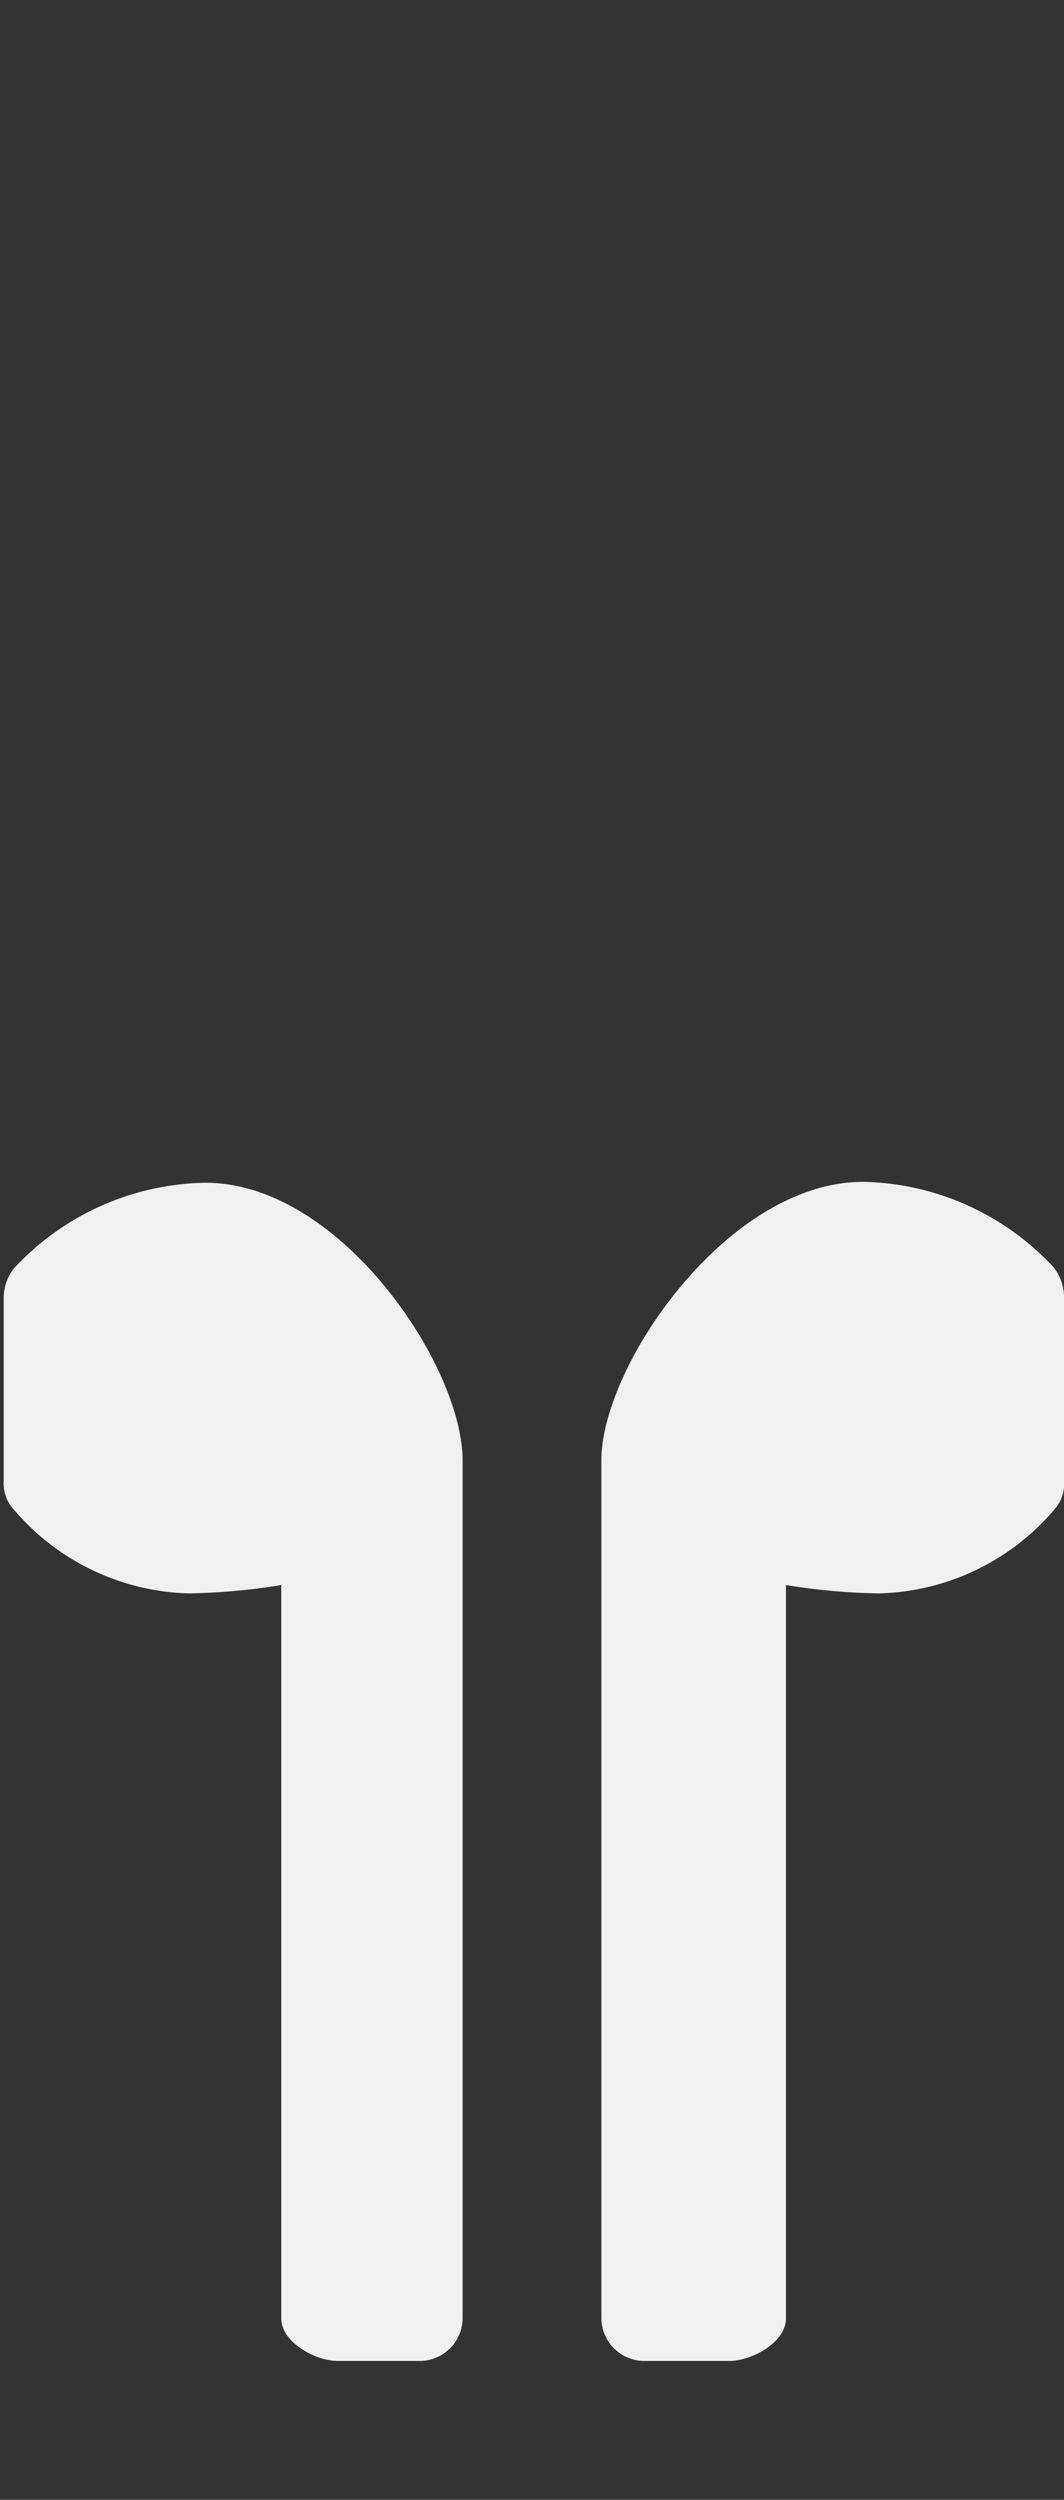 <svg id="icons" xmlns="http://www.w3.org/2000/svg" width="23px" height="54px" viewBox="0 0 23 54"><rect x="0" y="0" width="23" height="54" fill="#333333" stroke="none"/><defs><style>.cls-1{fill:#f0f0f0;}.cls-2{fill:none;}</style></defs><title>x</title><g id="Airpods"><path class="cls-1" d="M13,31.54V50.08a.93.93,0,0,0,.92.92h1.85c.48,0,1.22-.4,1.22-.92V34.24a13.82,13.82,0,0,0,2,.18,5.14,5.14,0,0,0,3.8-1.81A.82.82,0,0,0,23,32V28a1.05,1.05,0,0,0-.22-.62,5.77,5.77,0,0,0-4.1-1.85C15.73,25.51,13,29.51,13,31.54Z"/><path class="cls-1" d="M10,31.54V50.08a.93.93,0,0,1-.92.92H7.3c-.48,0-1.22-.4-1.22-.92V34.24a13.82,13.82,0,0,1-2,.18A5.14,5.14,0,0,1,.3,32.61.82.82,0,0,1,.08,32V28A1.05,1.05,0,0,1,.3,27.4a5.77,5.77,0,0,1,4.1-1.85C7.34,25.51,10,29.51,10,31.54Z"/><rect class="cls-2" width="23" height="54"/></g></svg>
